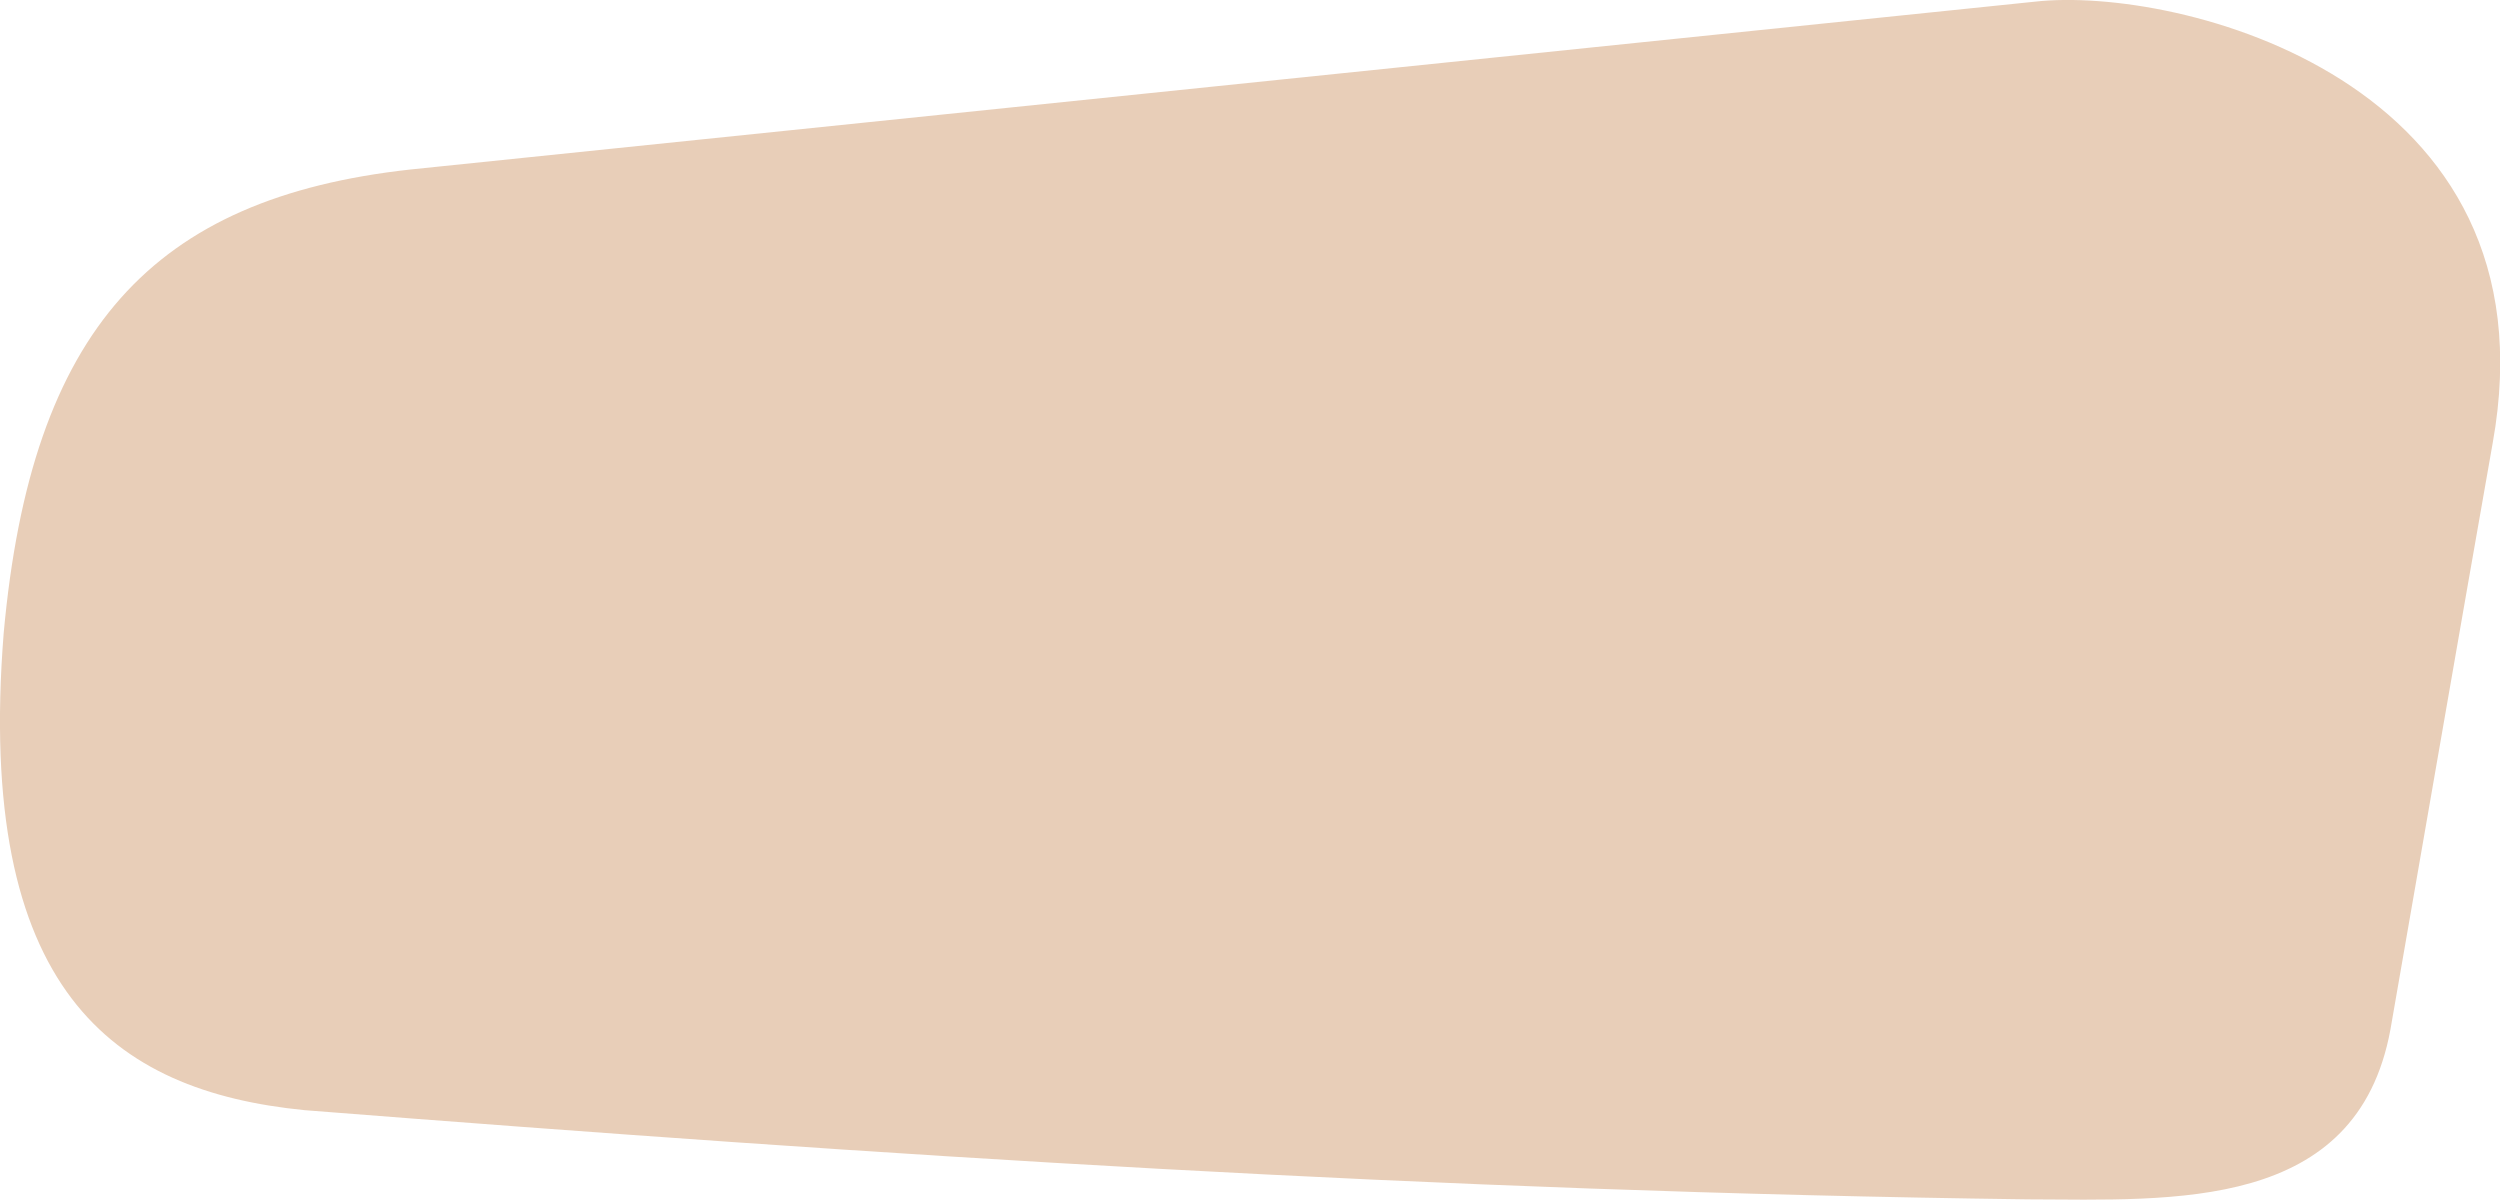 <svg xmlns="http://www.w3.org/2000/svg" viewBox="0.24 235.015 16.93 8.124">
	<path d="M 3.018 236.163 C 6.686 235.784 10.355 235.405 14.023 235.026 C 14.977 234.919 17.567 235.55 17.12 238.018 C 16.887 239.339 16.659 240.663 16.428 241.987 C 16.201 243.221 14.959 243.14 13.972 243.137 C 9.95 243.084 6.219 242.841 2.302 242.533 C 1.002 242.404 0.073 241.718 0.265 239.302 C 0.452 237.246 1.274 236.356 3.018 236.163" fill="#e8ceb8"/>
</svg>